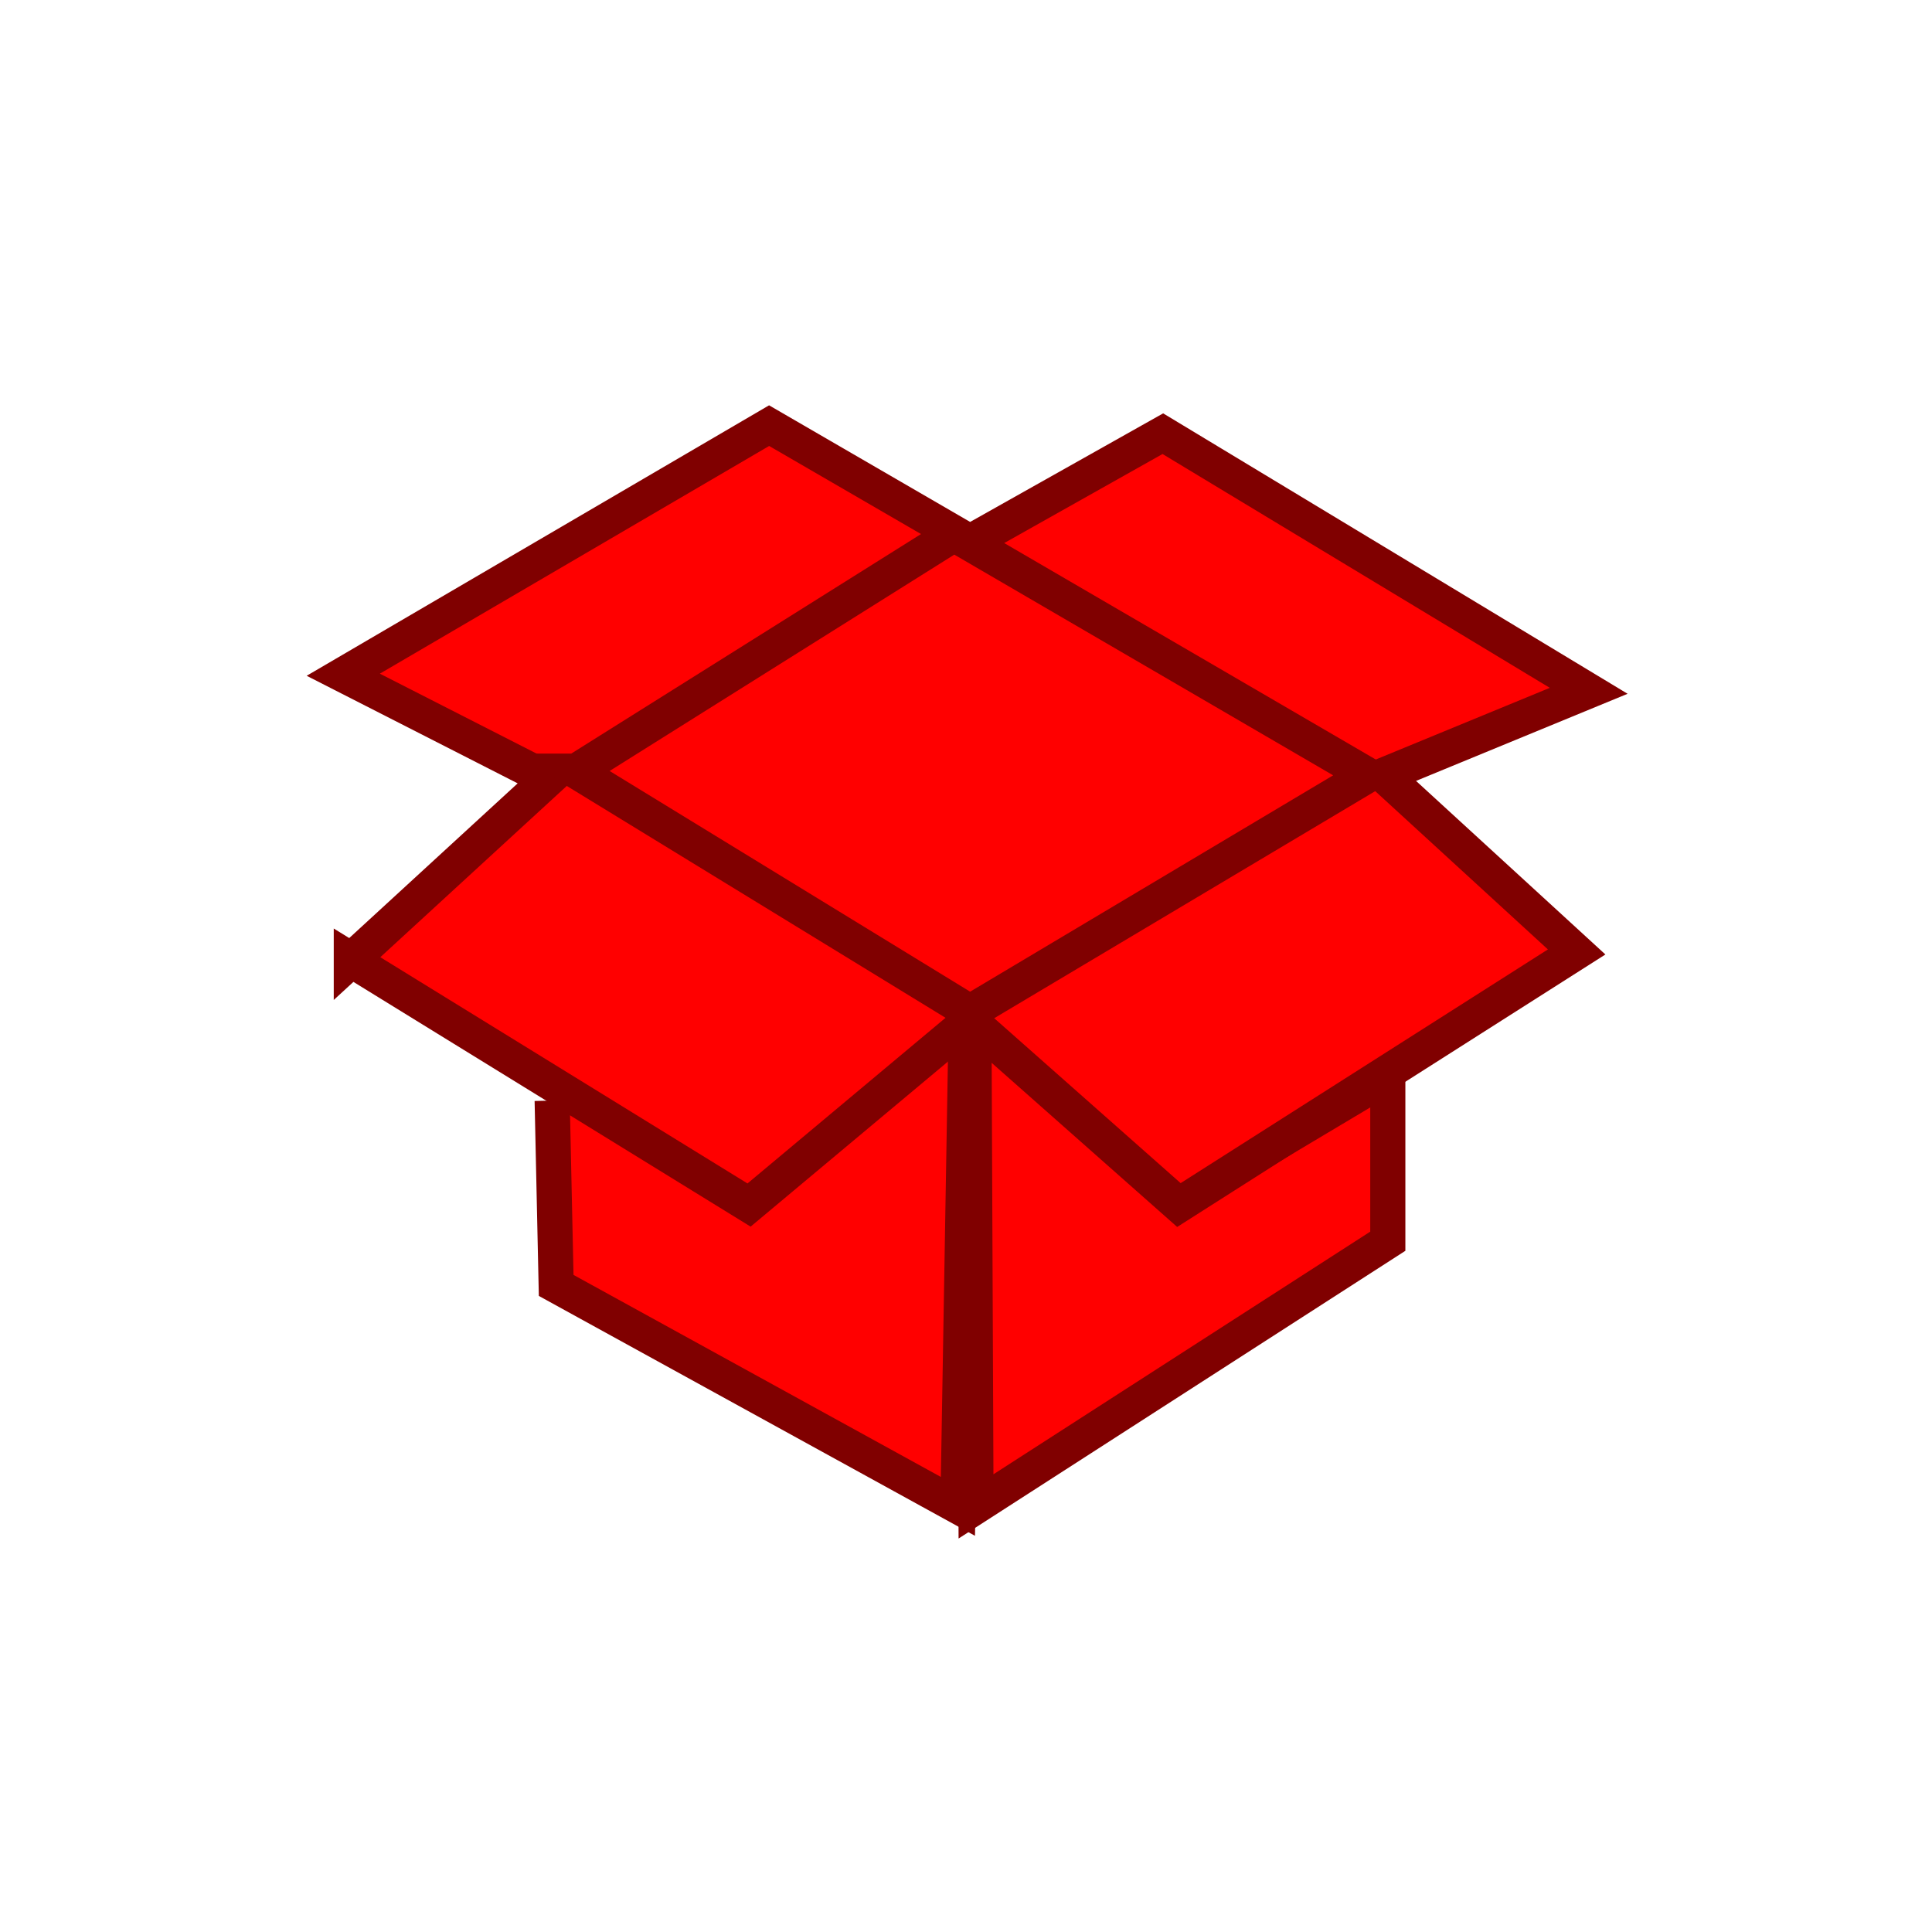 <?xml version="1.0" encoding="UTF-8" standalone="no"?>
<!-- Created with Inkscape (http://www.inkscape.org/) -->

<svg
   xmlns:svg="http://www.w3.org/2000/svg"
   xmlns="http://www.w3.org/2000/svg"
   version="1.0"
   width="55"
   height="55"
   id="svg2">
  <defs
     id="defs4" />
  <g
     transform="translate(51.861,-0.235)"
     id="g3247"
     style="stroke:#800000;stroke-opacity:1">
    <path
       d="m -36.142,31.567 0.114,5.261 11.437,6.29 0.229,-13.496"
       id="path2463"
       style="fill:#ff0000;fill-opacity:1;fill-rule:evenodd;stroke:#800000;stroke-width:1px;stroke-linecap:butt;stroke-linejoin:miter;stroke-opacity:1" />
    <path
       d="m -24.133,29.737 0.057,13.382 11.723,-7.549 0,-4.689 -5.947,3.546"
       id="path2465"
       style="fill:#ff0000;fill-opacity:1;fill-rule:evenodd;stroke:#800000;stroke-width:1px;stroke-linecap:butt;stroke-linejoin:miter;stroke-opacity:1" />
    <path
       d="m -41.86,27.564 5.604,-5.147 -5.833,-2.974 12.123,-7.091 5.719,3.317 5.49,-3.088 12.123,7.32 -5.833,2.402 5.49,5.032 -11.323,7.205 -5.947,-5.261 -6.29,5.261 -11.323,-6.977 z"
       id="path2459"
       style="fill:#ff0000;fill-opacity:1;fill-rule:evenodd;stroke:#800000;stroke-width:1px;stroke-linecap:butt;stroke-linejoin:miter;stroke-opacity:1" />
    <path
       d="m -35.455,22.188 10.751,-6.748 11.78,6.862 -11.323,6.748 -11.209,-6.862 z"
       id="path2461"
       style="fill:#ff0000;fill-opacity:1;fill-rule:evenodd;stroke:#800000;stroke-width:1px;stroke-linecap:butt;stroke-linejoin:miter;stroke-opacity:1" />
  </g>
</svg>
